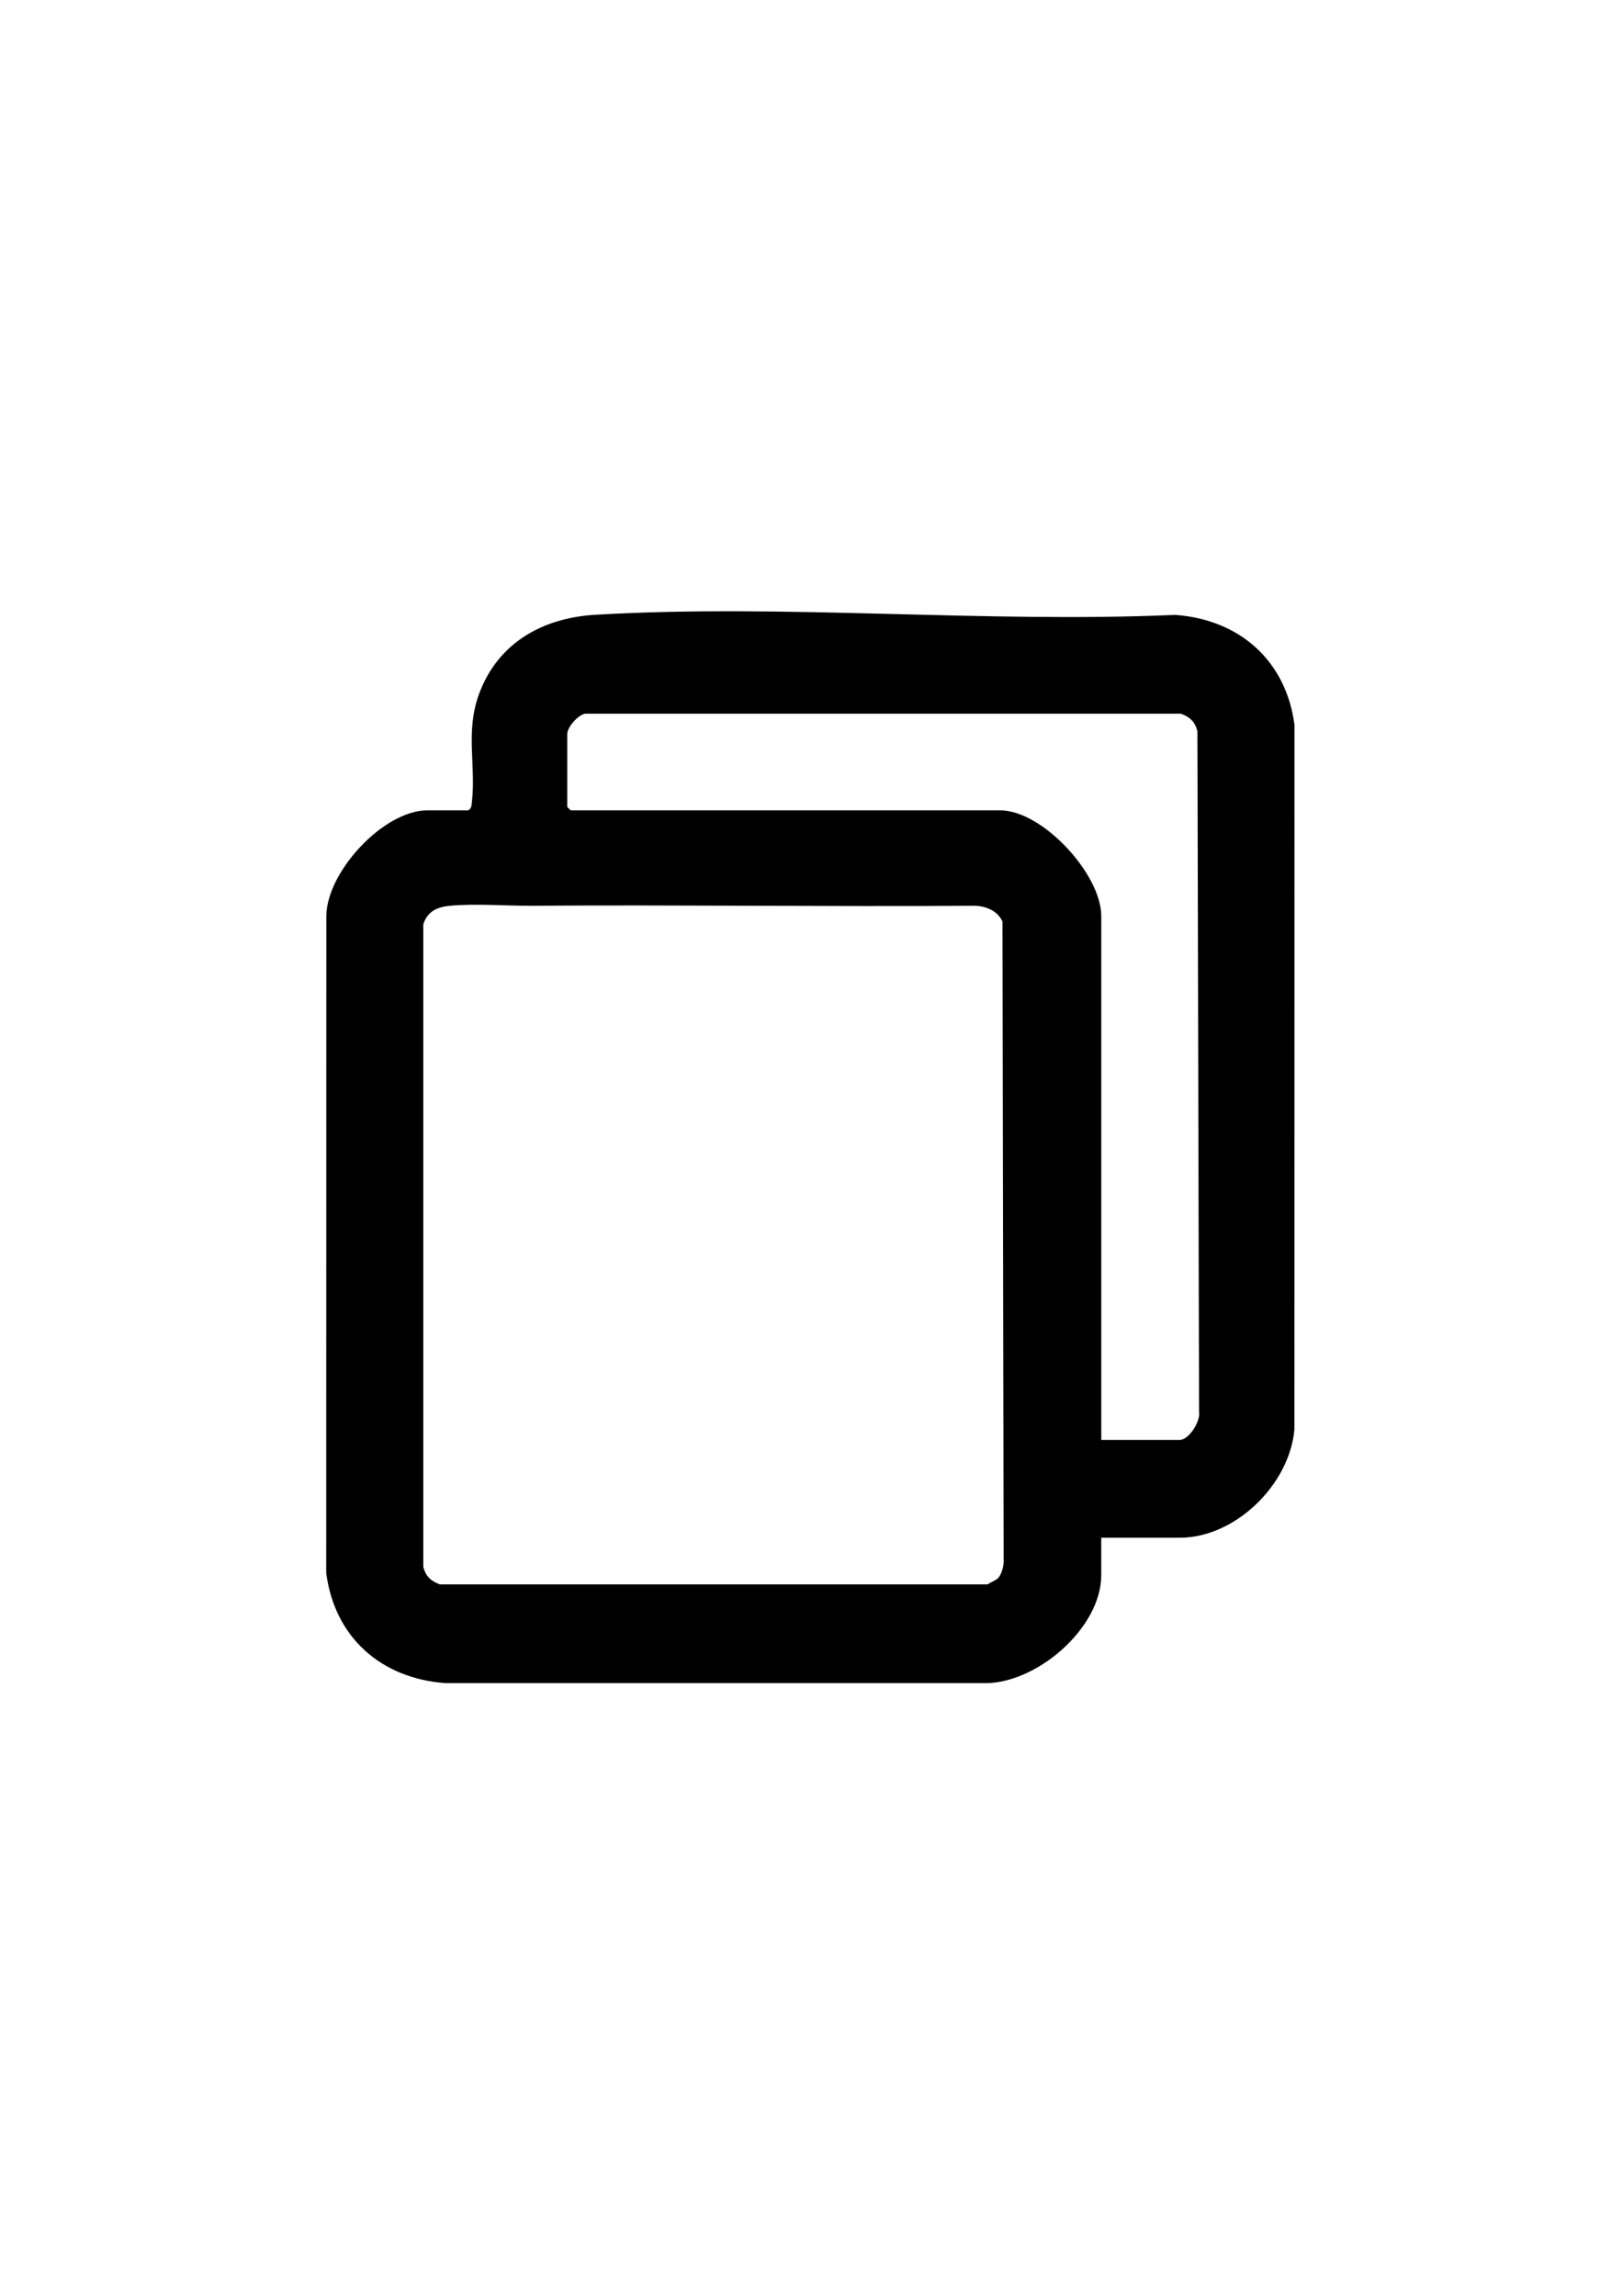 <?xml version="1.0" encoding="UTF-8"?>
<svg id="Calque_1" xmlns="http://www.w3.org/2000/svg" version="1.1" viewBox="0 0 595.28 841.89">
  <!-- Generator: Adobe Illustrator 29.1.0, SVG Export Plug-In . SVG Version: 2.1.0 Build 142)  -->
  <defs>
    <style>
      .st0 {
        fill: transparent;
      }
    </style>
  </defs>
  <path class="st0" d="M511.43,207.15v427.59H83.84V207.15h427.59ZM403.91,563.89h28.76c20.48,0,40.27-19.51,42.08-39.61l.04-258.41c-3.06-23.67-20.24-38.71-43.8-40.39-69.82,3.07-143.17-4.11-212.58-.05-19.34,1.13-35.77,10.24-42.69,29-5.13,13.92-1.06,26.21-2.66,39.85-.14,1.21-.1,2.14-1.29,2.87h-15c-16.07,0-36.94,22.49-37.08,38.77l-.04,240.9c3.06,23.66,20.23,38.71,43.8,40.39h196.69c19.42.82,43.77-19.94,43.77-39.58v-13.75Z"/>
  <path d="M403.91,563.89v13.75c0,19.64-24.34,40.4-43.77,39.58h-196.69c-23.57-1.67-40.74-16.72-43.8-40.39l.04-240.9c.14-16.28,21.01-38.77,37.08-38.77h15c1.19-.73,1.15-1.66,1.29-2.87,1.6-13.64-2.48-25.93,2.66-39.85,6.92-18.75,23.35-27.87,42.69-29,69.41-4.06,142.76,3.12,212.58.05,23.56,1.67,40.73,16.71,43.8,40.39l-.04,258.41c-1.81,20.09-21.6,39.61-42.08,39.61h-28.76ZM403.91,528.05h28.76c3.37,0,7.77-6.85,7.12-10.39l-.6-249.52c-.9-3.49-2.75-5.19-6.07-6.43h-218.43c-2.78.48-6.64,4.97-6.64,7.53v26.67l1.25,1.25h157.53c15.52,0,37.09,23.42,37.09,38.76v192.12ZM366.14,578.64c1.21-1.37,1.95-4.09,1.97-5.95l-.42-234.72c-1.71-3.9-5.93-5.65-10.01-5.82-54.2.38-108.41-.38-162.6,0-9.51.07-20.48-.88-30.01,0-4.78.45-8.32,2.05-9.82,6.85v235.58c.91,3.49,2.76,5.19,6.08,6.43h200.93c1.04-.79,3.1-1.49,3.87-2.36Z"/>
  <path class="st0" d="M366.14,578.64c-.78.88-2.84,1.58-3.87,2.38h-200.93c-3.32-1.25-5.17-2.95-6.07-6.44v-235.58c1.49-4.8,5.04-6.4,9.82-6.85,9.52-.89,20.5.06,30.01,0,54.2-.37,108.4.39,162.6,0,4.08.18,8.3,1.92,10.01,5.82l.42,234.72c-.02,1.87-.76,4.58-1.97,5.95Z"/>
  <path class="st0" d="M403.91,528.05v-192.12c0-15.34-21.57-38.76-37.09-38.76h-157.53l-1.25-1.25v-26.67c0-2.55,3.86-7.05,6.64-7.53h218.43c3.32,1.24,5.17,2.94,6.07,6.43l.6,249.52c.65,3.53-3.75,10.39-7.12,10.39h-28.76Z"/>
</svg>